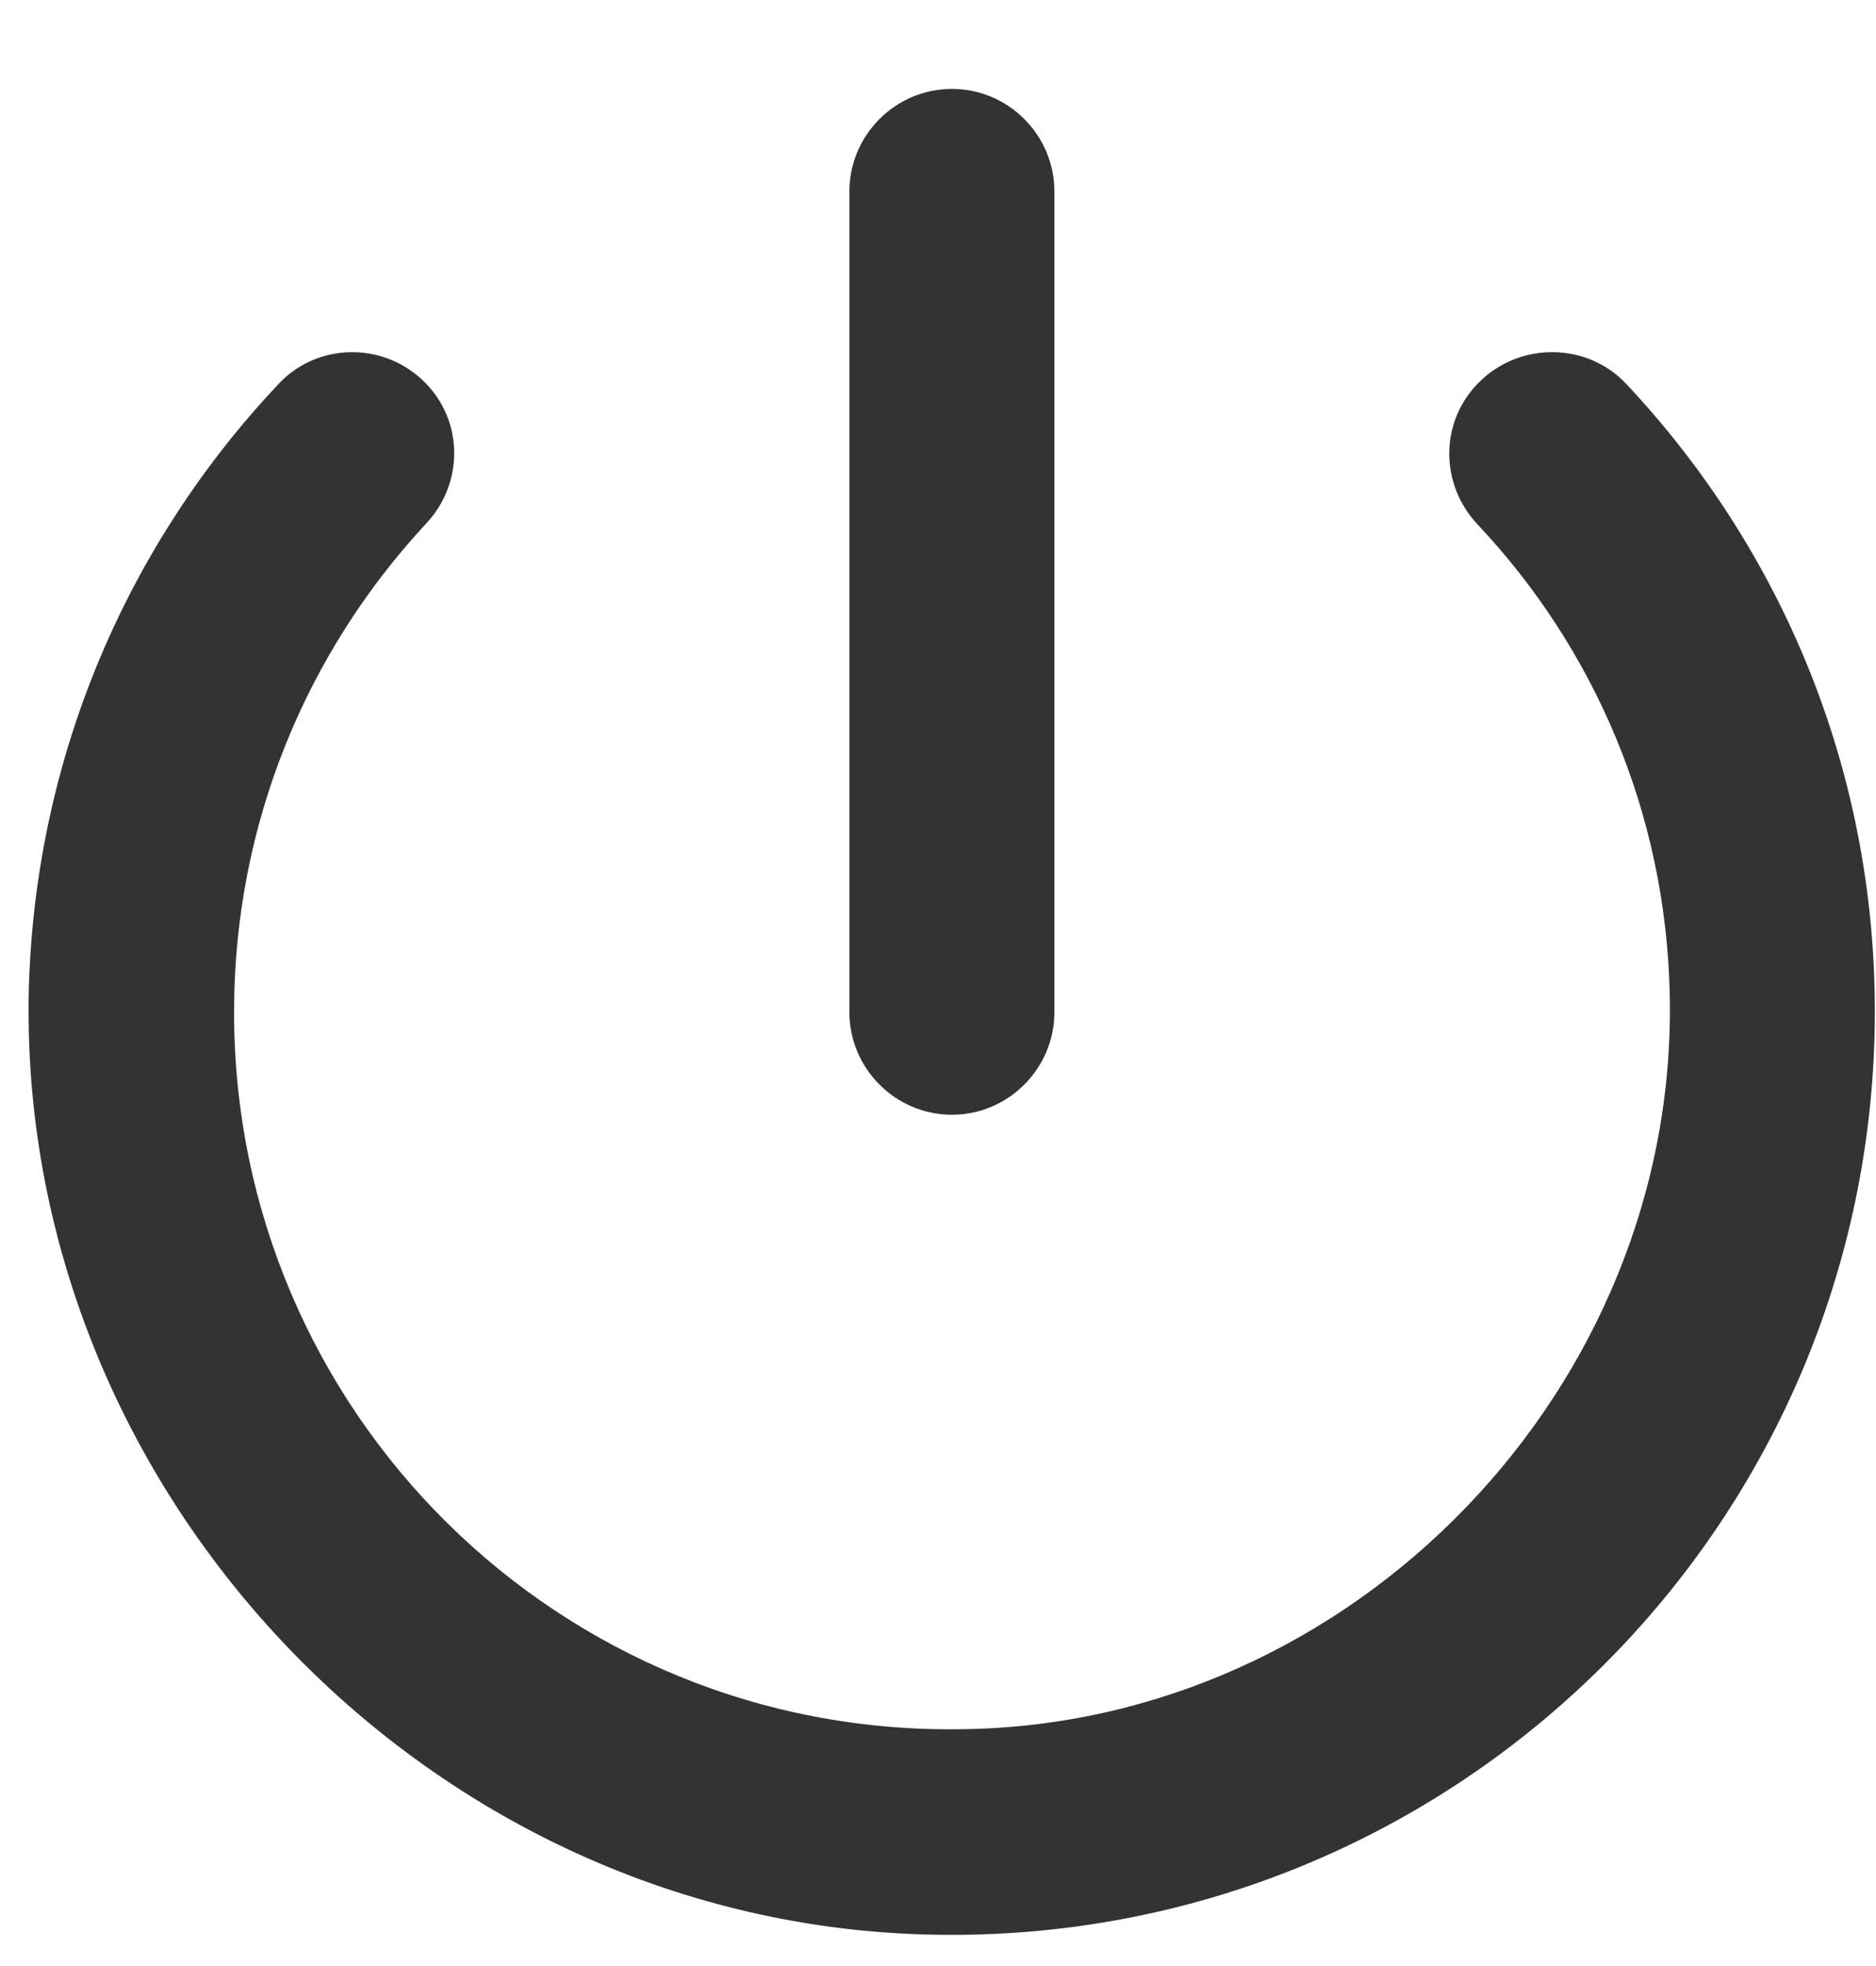 <svg width="21" height="22" viewBox="0 0 21 22" fill="none" xmlns="http://www.w3.org/2000/svg">
<path d="M10.656 0.995C10.024 0.995 9.508 1.511 9.508 2.143V11.326C9.508 11.957 10.024 12.474 10.656 12.474C11.287 12.474 11.803 11.957 11.803 11.326V2.143C11.803 1.511 11.287 0.995 10.656 0.995ZM16.556 4.278C16.108 4.725 16.12 5.426 16.544 5.873C17.841 7.251 18.645 9.087 18.691 11.119C18.794 15.516 15.155 19.304 10.759 19.35C6.271 19.419 2.62 15.803 2.62 11.326C2.62 9.214 3.435 7.297 4.767 5.862C5.192 5.414 5.192 4.714 4.755 4.278C4.296 3.819 3.55 3.83 3.114 4.301C1.449 6.068 0.405 8.422 0.324 11.027C0.164 16.629 4.721 21.473 10.323 21.646C16.177 21.829 20.987 17.134 20.987 11.314C20.987 8.594 19.931 6.137 18.209 4.301C17.773 3.83 17.015 3.819 16.556 4.278Z" fill="#333333"/>
</svg>
